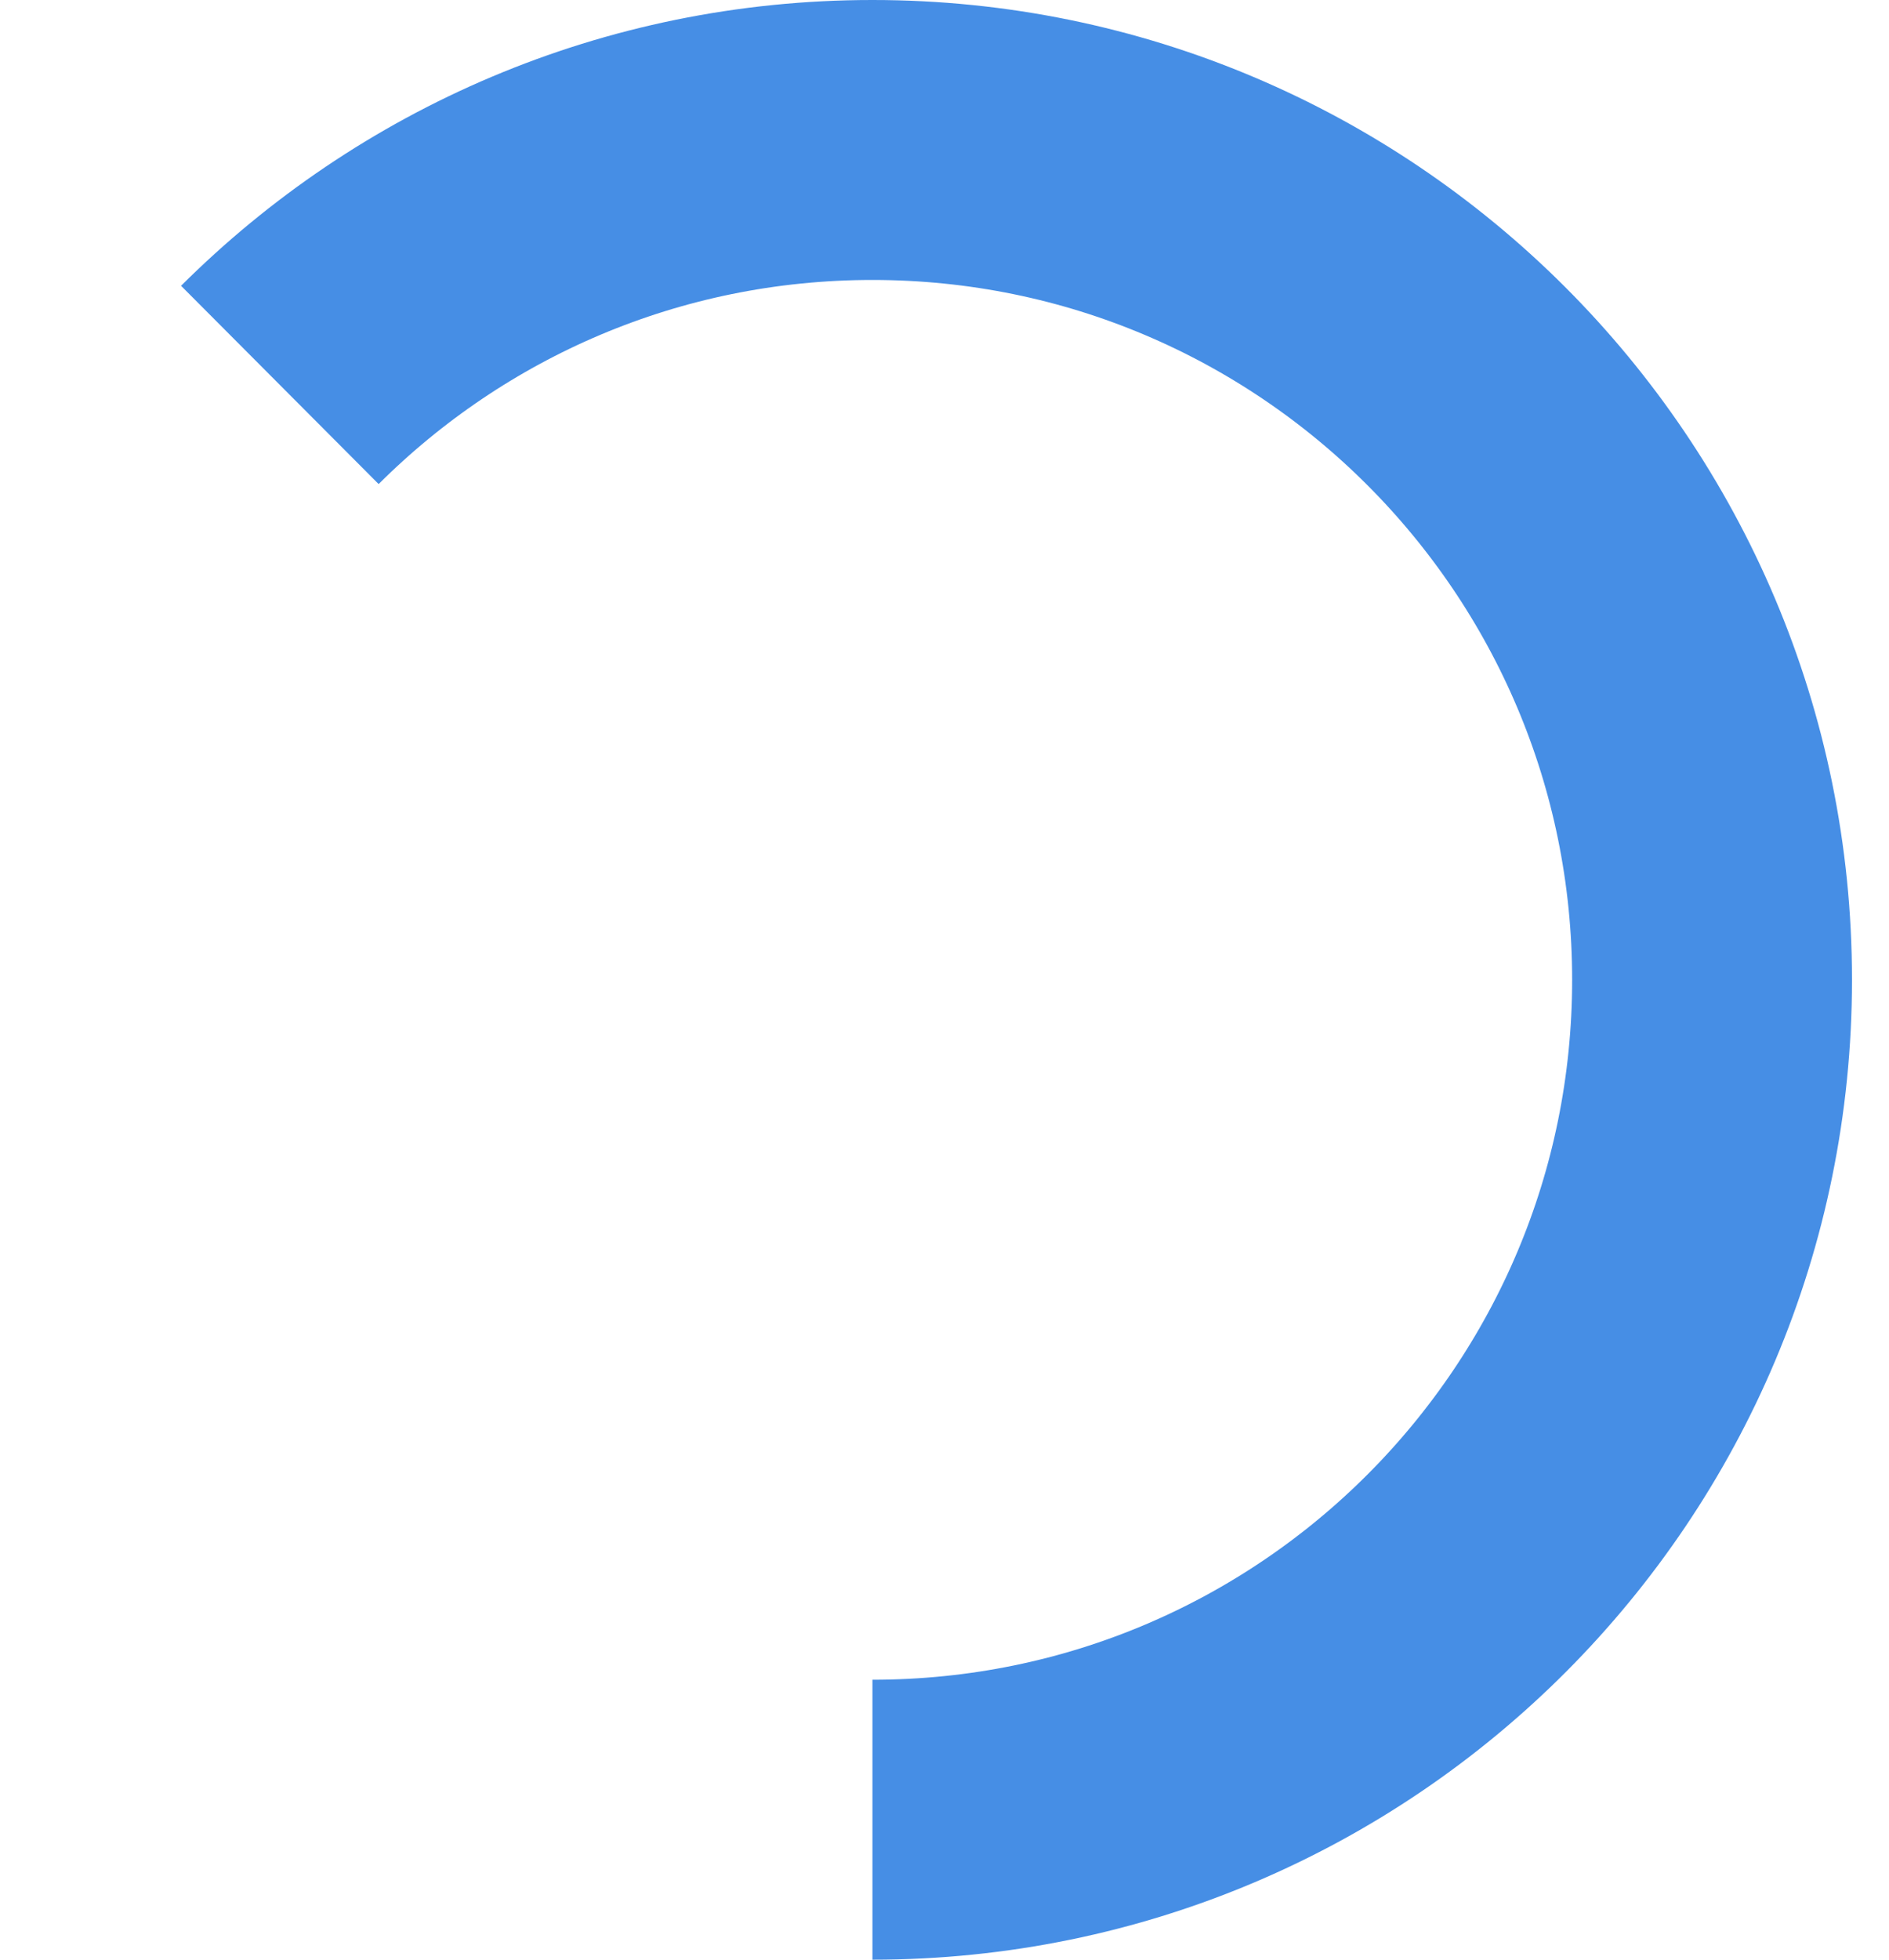 <svg width="27" height="28" viewBox="0 0 27 28" fill="none" xmlns="http://www.w3.org/2000/svg">
<g id="Loading">
<path id="Vector" d="M12.47 26C15.792 26 18.798 24.651 20.971 22.471C23.134 20.3 24.471 17.306 24.471 14C24.471 7.373 19.098 2 12.47 2C9.164 2 6.17 3.337 4 5.5" stroke="#468EE5" stroke-width="4"/>
</g>
</svg>
